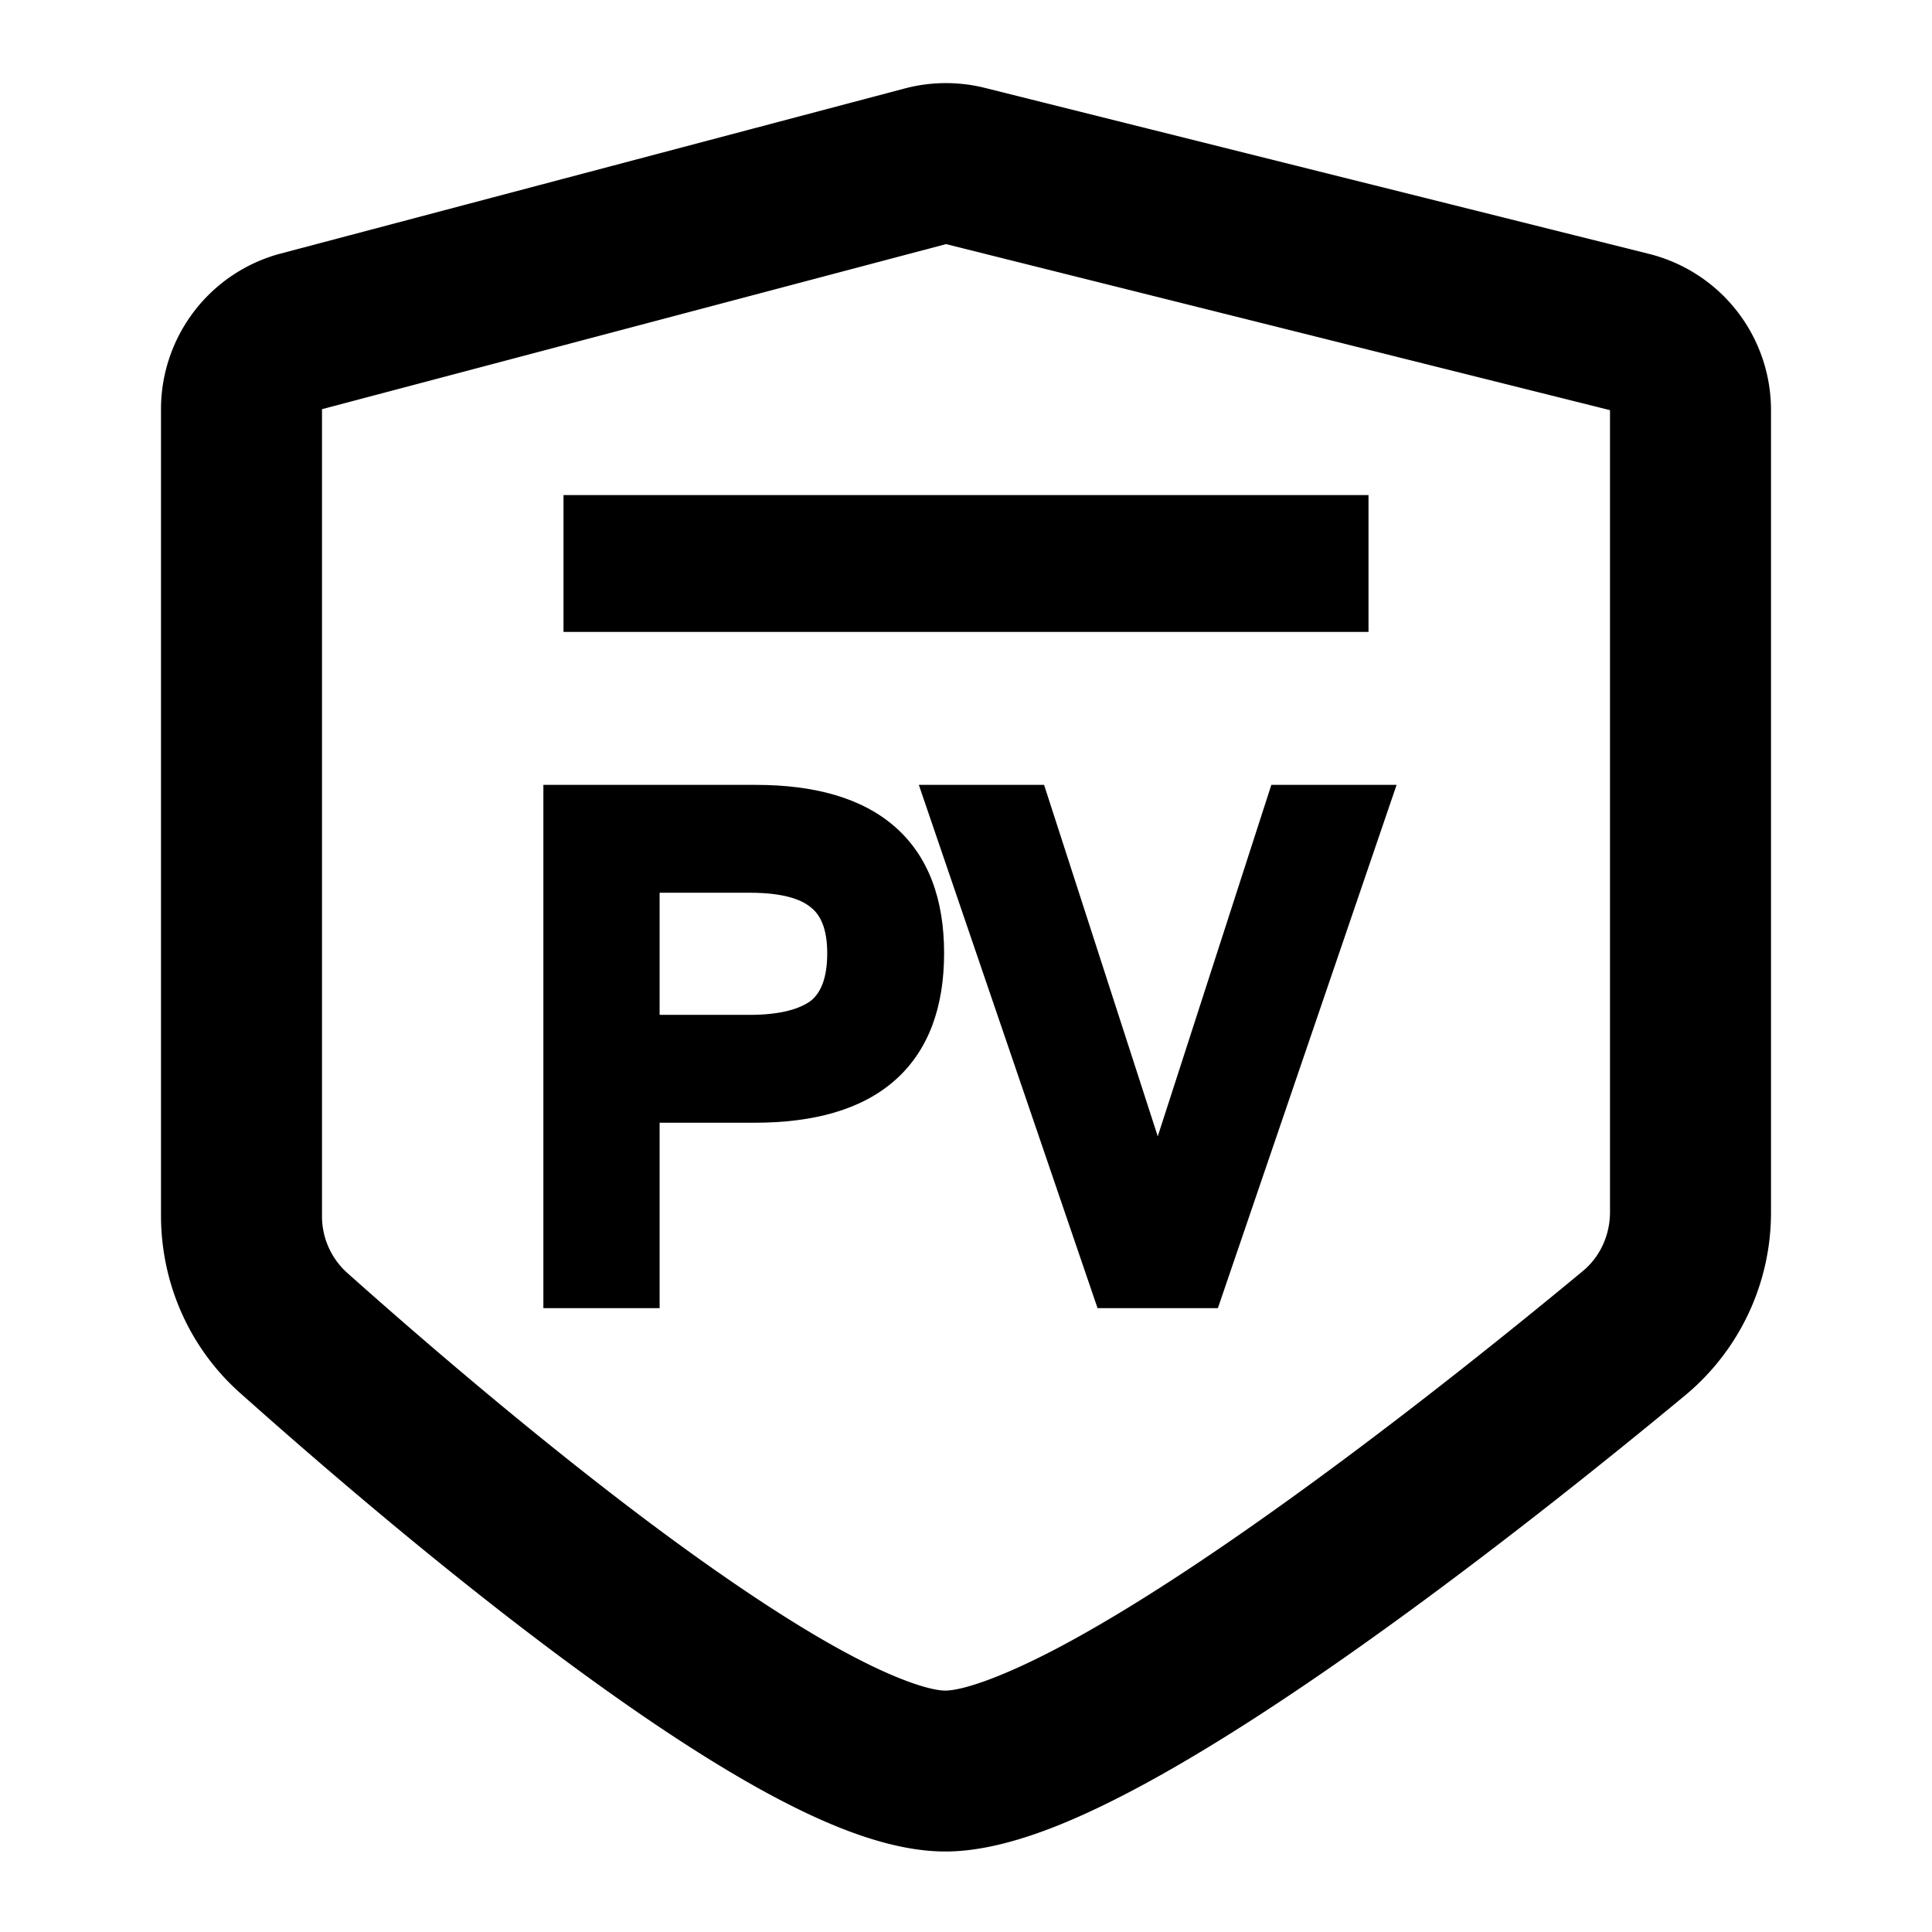 <svg width="24" height="24" viewBox="0 0 24 24" fill="none" xmlns="http://www.w3.org/2000/svg"><path d="M17 7.85H7v-1.7h10v1.7z" fill="currentColor"/><path fill-rule="evenodd" clip-rule="evenodd" d="M9.389 9.75H6.75v6.5h1.444v-2.303h1.178c.734 0 1.33-.161 1.745-.527.421-.372.611-.915.611-1.58 0-.661-.19-1.2-.609-1.568-.413-.362-1.005-.522-1.73-.522zm-1.195 2.857V11.09h1.122c.391 0 .626.074.753.179l.005.004c.112.088.202.253.202.567 0 .319-.084.492-.197.587-.131.101-.372.18-.763.18H8.194z" fill="currentColor"/><path d="M12.97 9.75h-1.556l2.22 6.5h1.495l2.22-6.5h-1.556l-1.411 4.366L12.97 9.75z" fill="currentColor"/><path fill-rule="evenodd" clip-rule="evenodd" d="M12.235 1.092a2 2 0 0 0-.996.007l-7.75 2.05A2 2 0 0 0 2 5.083v10.016c0 .831.344 1.635.978 2.201.856.764 2.451 2.15 4.073 3.349.81.598 1.646 1.166 2.413 1.589.72.396 1.545.762 2.279.762.725 0 1.567-.36 2.313-.752.797-.419 1.676-.983 2.534-1.579 1.717-1.194 3.427-2.575 4.349-3.34A2.949 2.949 0 0 0 22 15.054v-9.96a2 2 0 0 0-1.515-1.94l-8.25-2.062zm-.485 1.94L20 5.095v9.96c0 .293-.126.56-.338.735-.907.752-2.566 2.092-4.214 3.238-.826.575-1.63 1.087-2.322 1.451-.744.39-1.197.522-1.383.522-.178 0-.609-.126-1.314-.514-.657-.362-1.413-.872-2.189-1.445-1.548-1.146-3.09-2.483-3.93-3.233A.944.944 0 0 1 4 15.1V5.083l7.75-2.05z" fill="currentColor"/></svg>